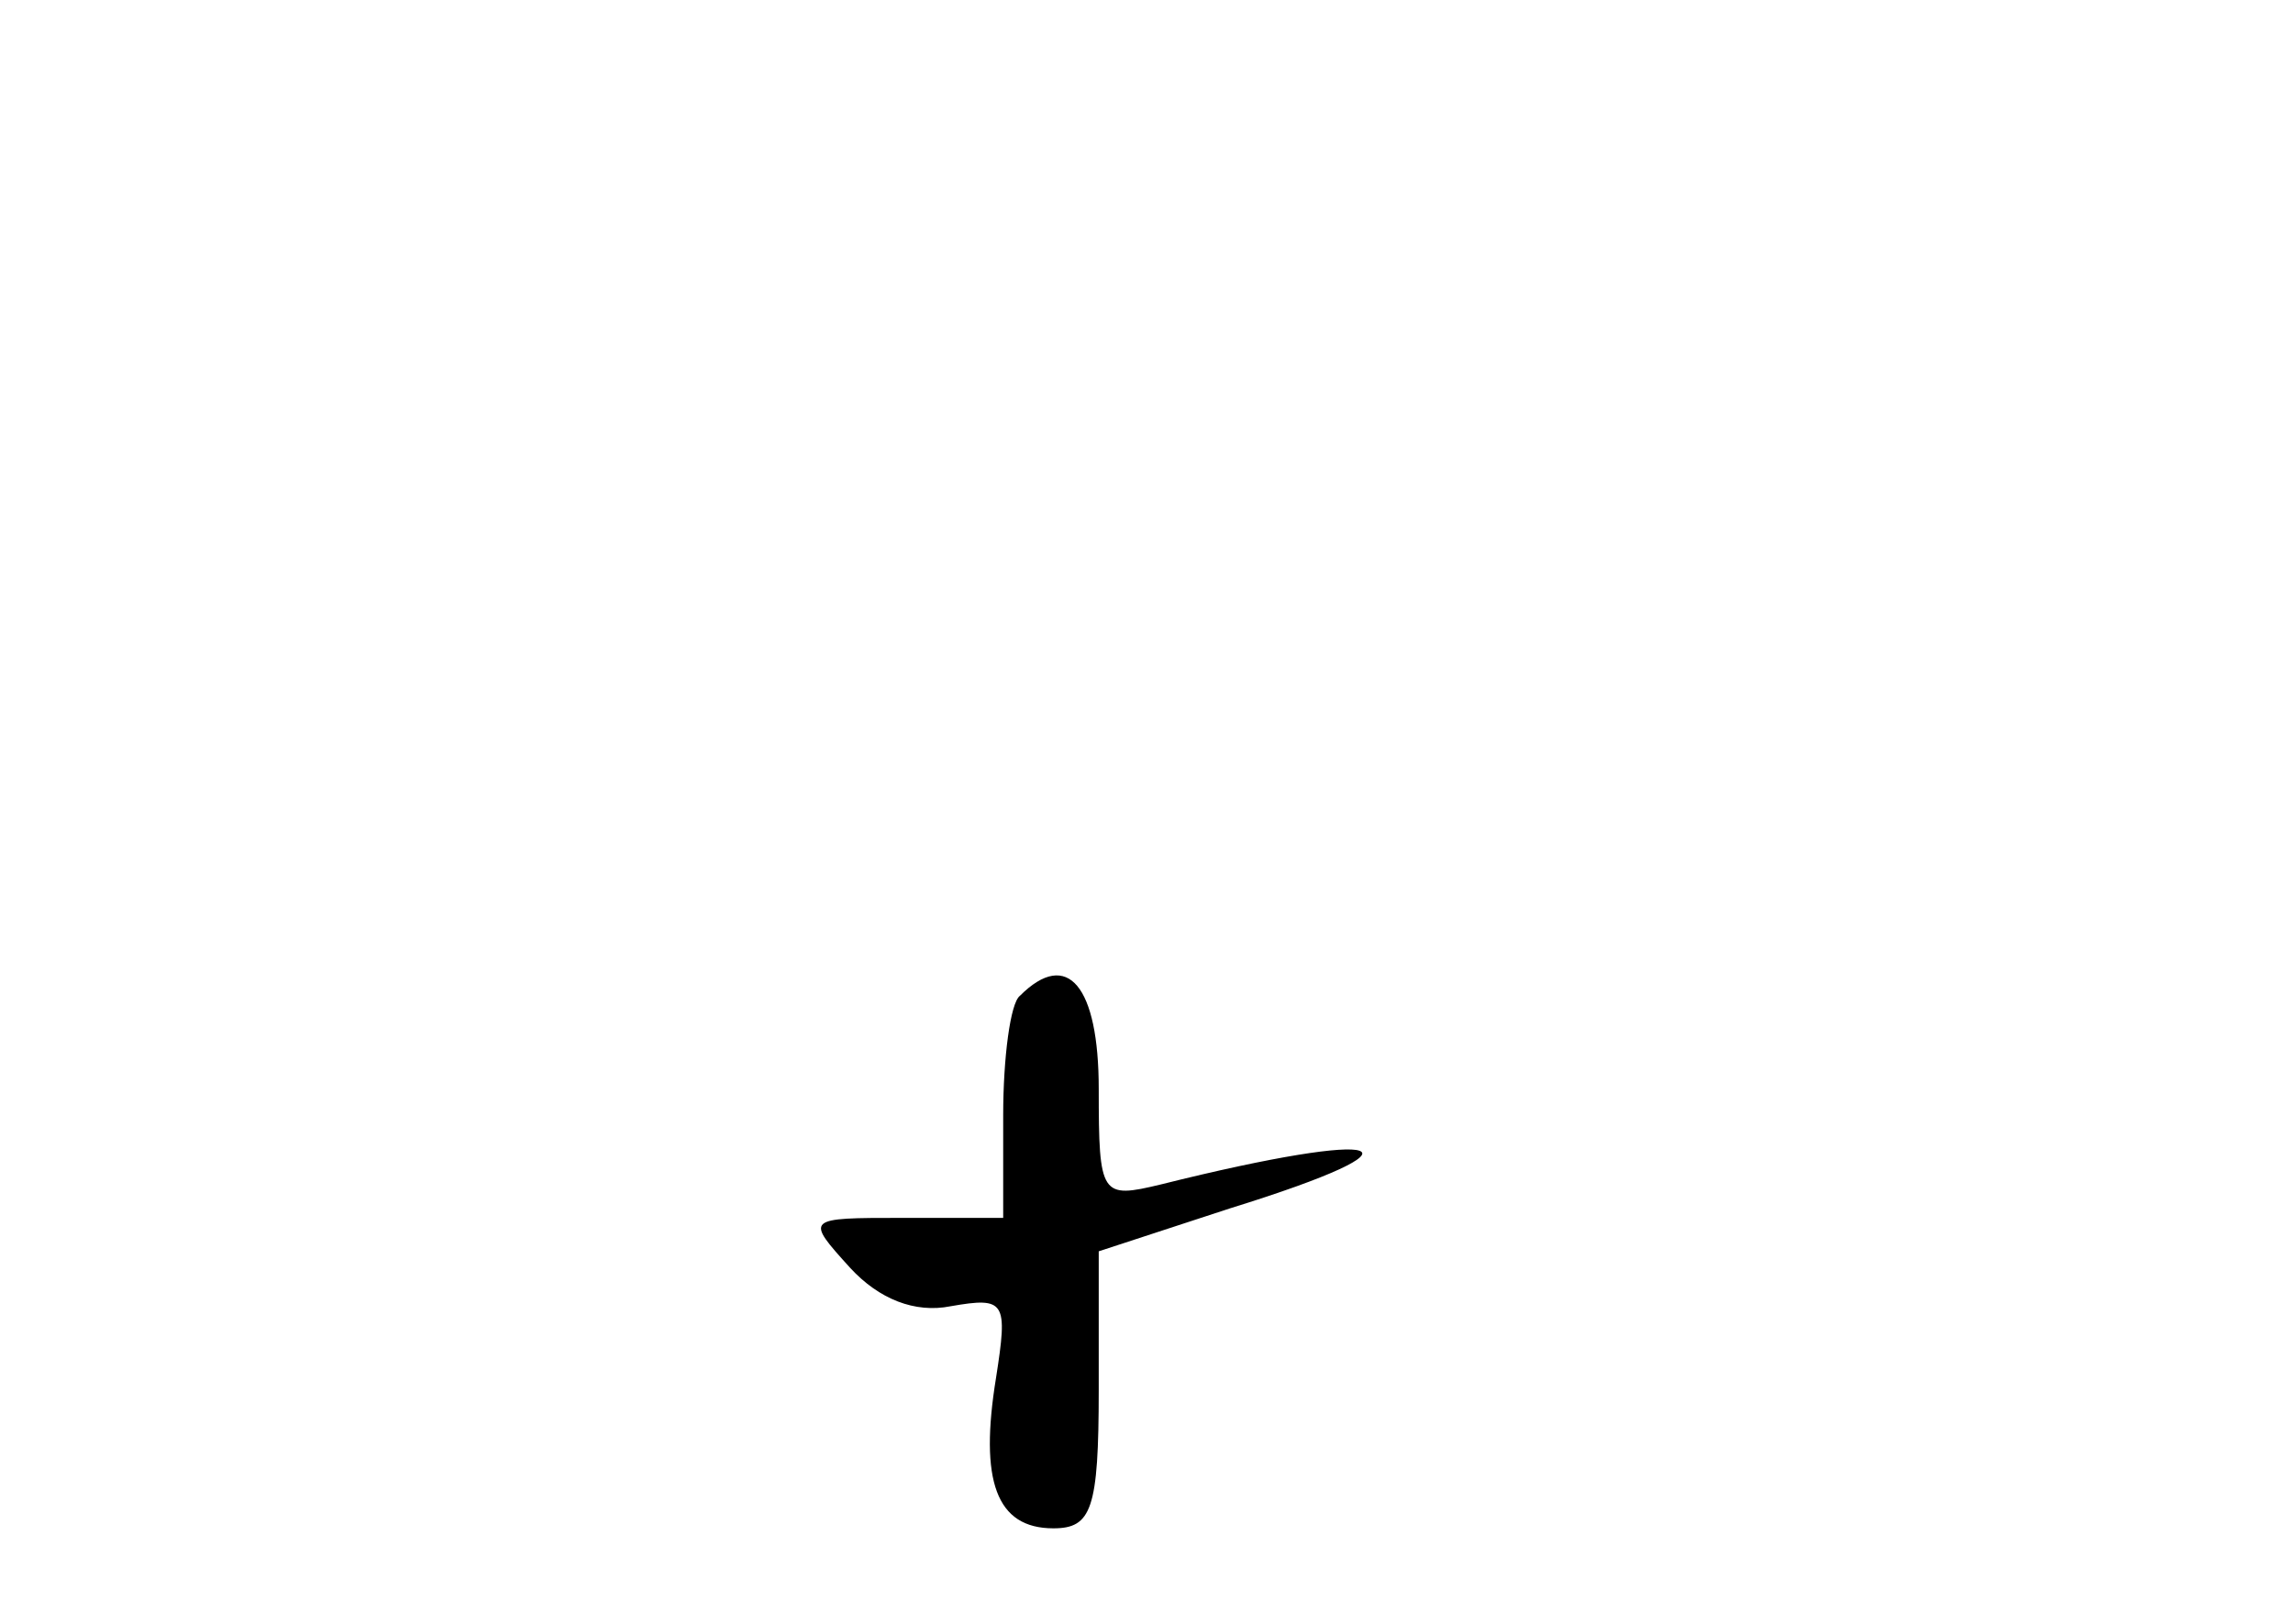 <?xml version="1.0" standalone="no"?>
<!DOCTYPE svg PUBLIC "-//W3C//DTD SVG 20010904//EN"
 "http://www.w3.org/TR/2001/REC-SVG-20010904/DTD/svg10.dtd">
<svg version="1.0" xmlns="http://www.w3.org/2000/svg"
 width="96pt" height="68pt" viewBox="0 0 96 68"
 preserveAspectRatio="xMidYMid meet">
<g transform="translate(0,68) scale(0.1,-0.1)"
fill="#000000" stroke="none">
<path d="M427 263 c-4 -3 -7 -26 -7 -50 l0 -43 -42 0 c-41 0 -41 0 -22 -21 12
-13 27 -19 42 -16 23 4 24 2 19 -30 -7 -43 0 -63 24 -63 16 0 19 8 19 58 l0
58 55 18 c87 27 67 34 -29 10 -25 -6 -26 -5 -26 40 0 43 -13 59 -33 39z"/>
</g>
</svg>
